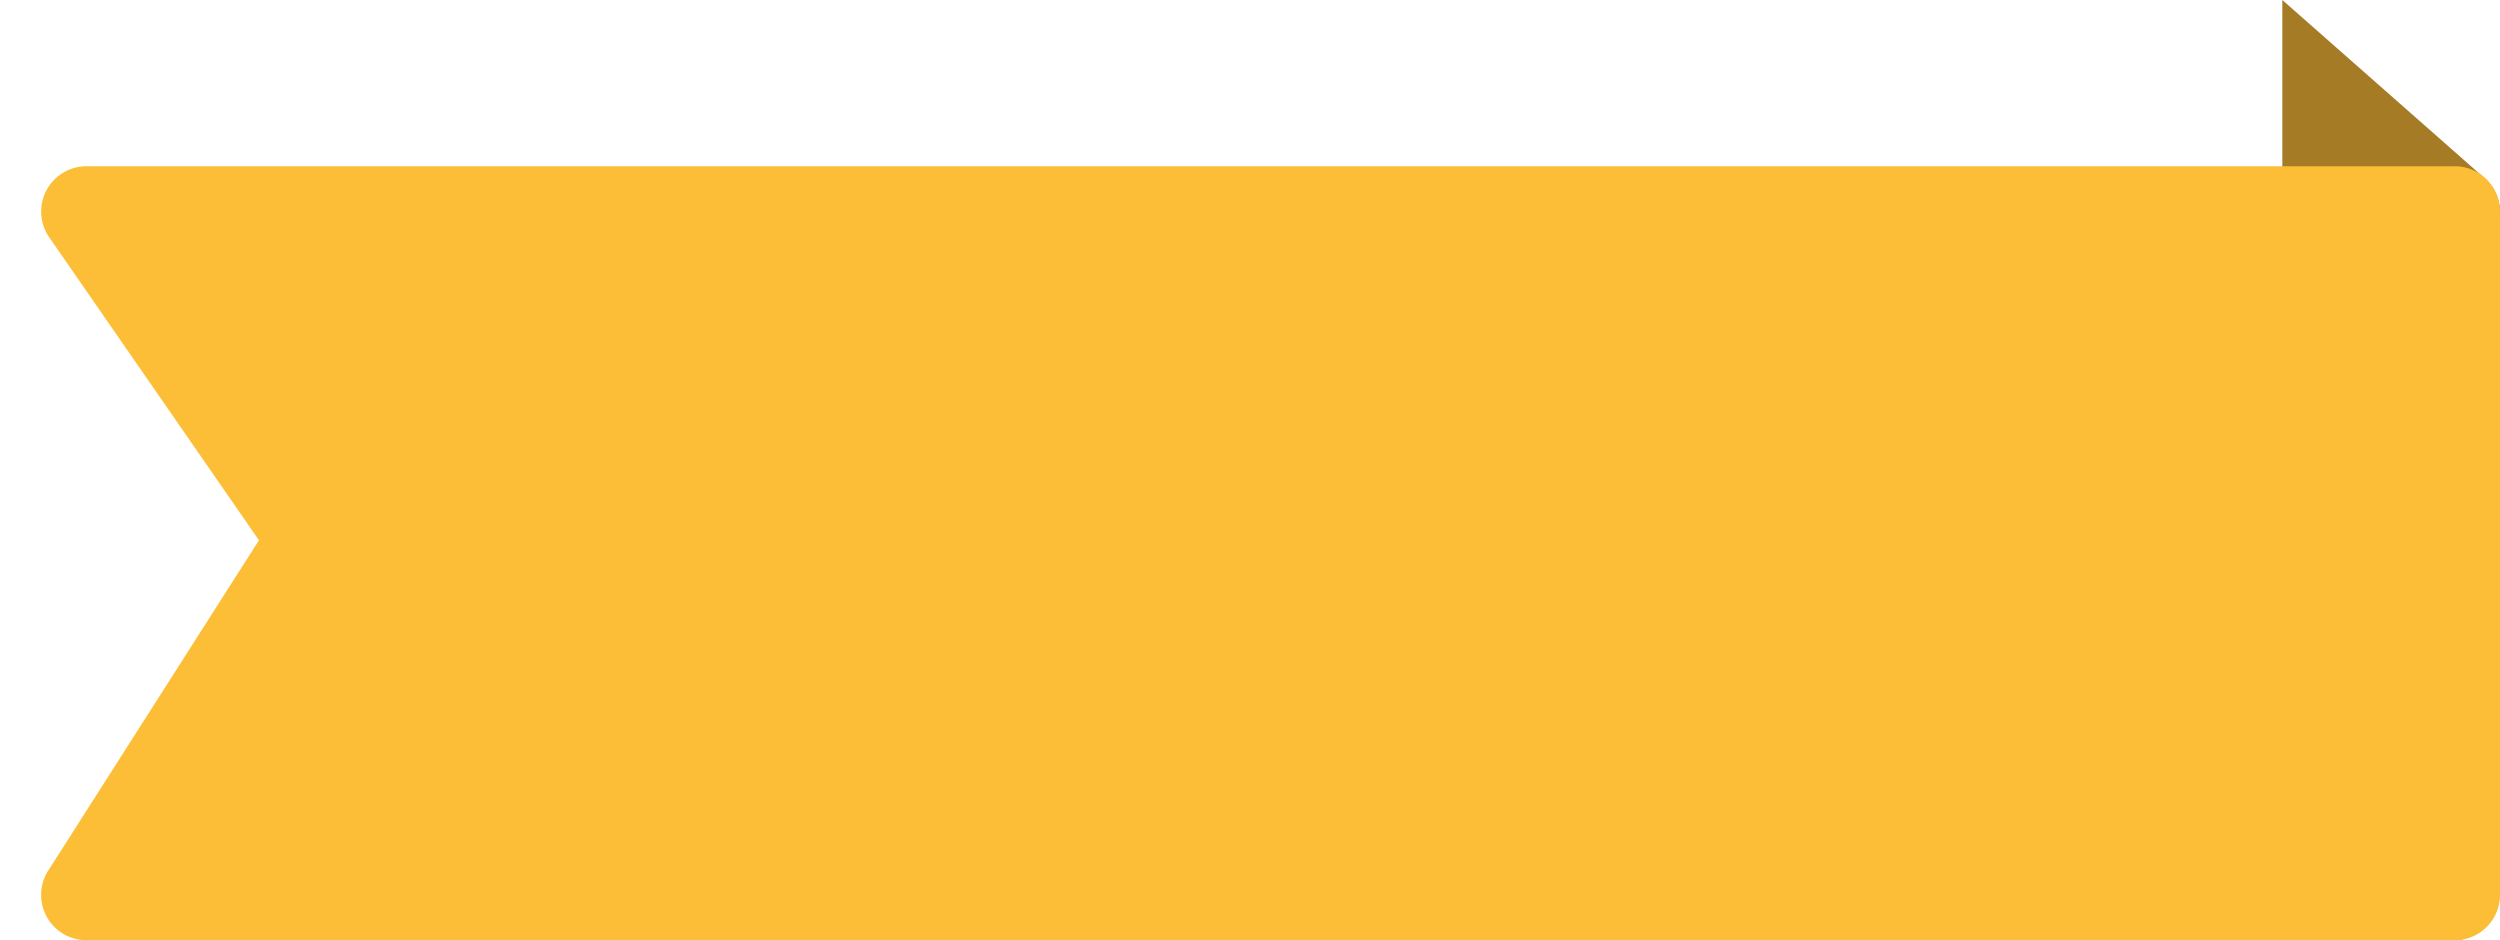 <svg id="Calque_1" data-name="Calque 1" xmlns="http://www.w3.org/2000/svg" width="275.872mm" height="103.752mm" viewBox="0 0 782 294.1"><defs><style>.cls-1{fill:#a57b26;}.cls-2{fill:#fcbe37;}</style></defs><g id="Calque_2" data-name="Calque 2"><g id="Ñëîé_1" data-name="Ñëîé 1"><path class="cls-1" d="M713.911,294.1h53.557a14.174,14.174,0,0,0,14.174-14.149L782,66.416a14.173,14.173,0,0,0-4.8-10.658L713.911,0Z"/><path class="cls-2" d="M782,66.173V279.927A14.174,14.174,0,0,1,767.827,294.1H27.037a14.173,14.173,0,0,1-11.656-22.236L81,169,15.4,74.241A14.174,14.174,0,0,1,27.051,52H767.827A14.174,14.174,0,0,1,782,66.173Z"/></g></g></svg>